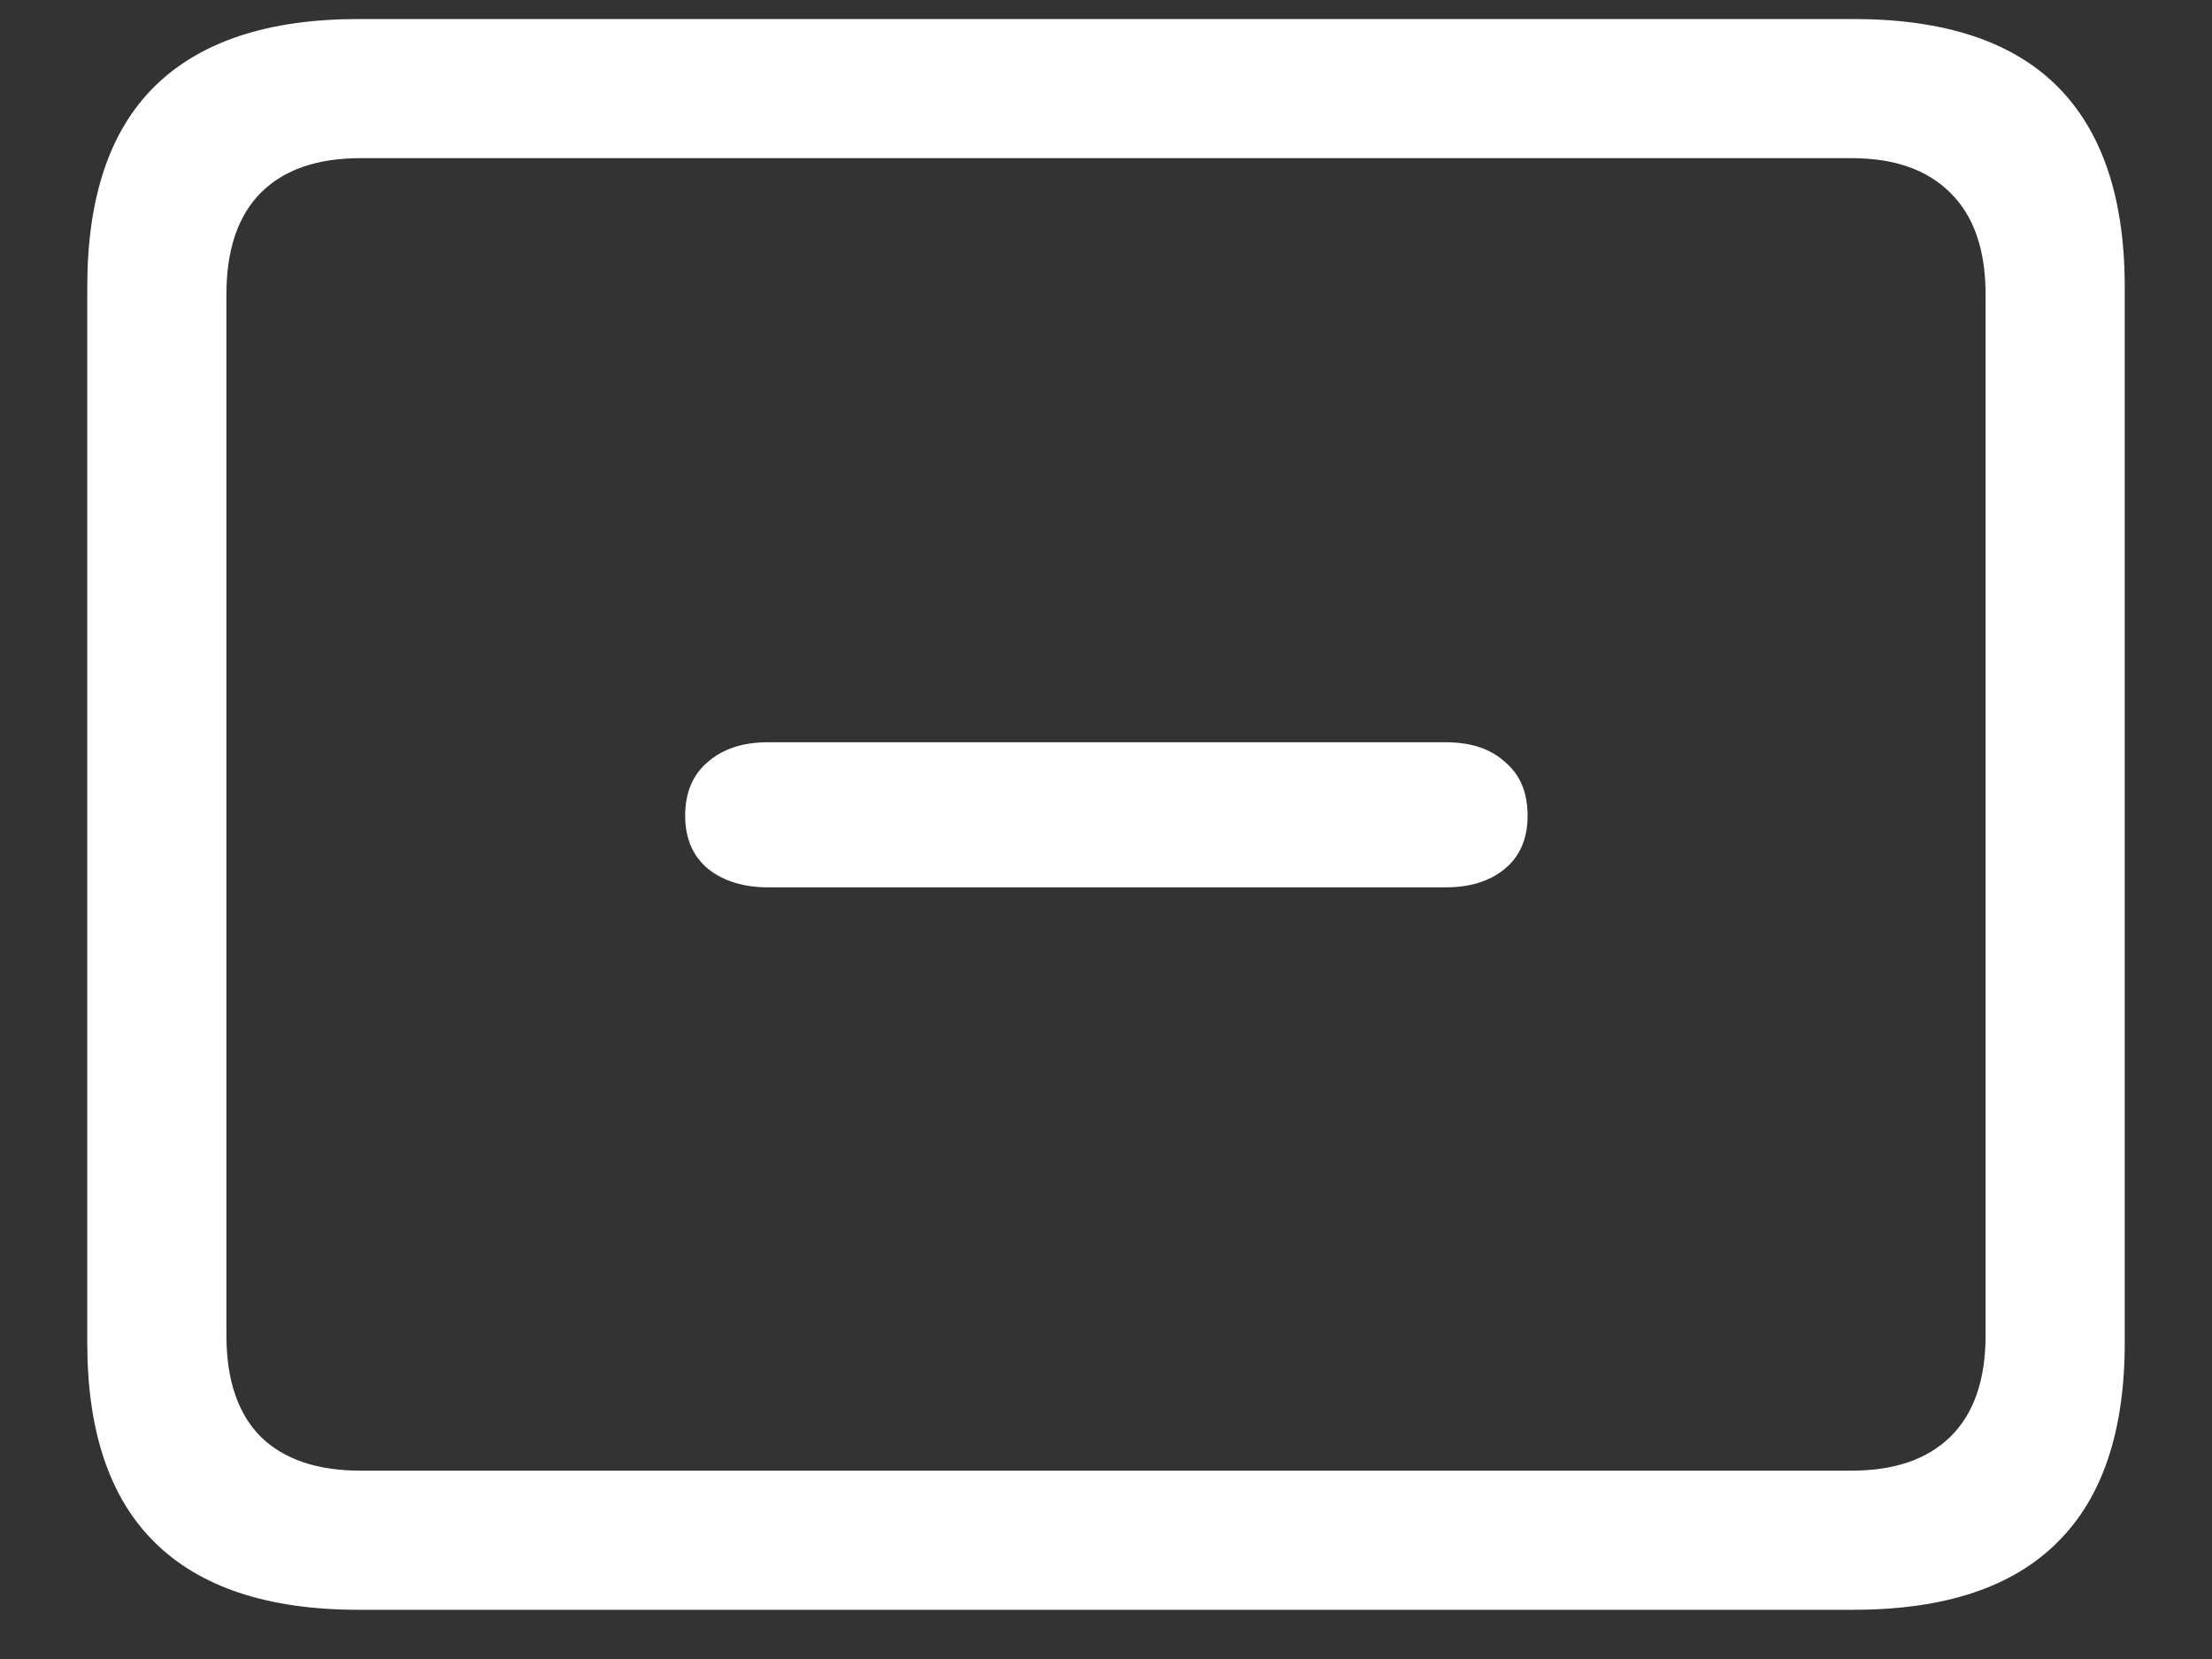 <svg width="20" height="15" viewBox="0 0 20 15" fill="none" xmlns="http://www.w3.org/2000/svg">
<rect x="0" y="0" width="20" height="15" fill="#333333" stroke="none"/>
<path d="M3.242 14.555H16.758C17.581 14.555 18.195 14.352 18.602 13.945C19.008 13.544 19.211 12.943 19.211 12.141V2.594C19.211 1.792 19.008 1.188 18.602 0.781C18.195 0.375 17.581 0.172 16.758 0.172H3.242C2.424 0.172 1.81 0.375 1.398 0.781C0.992 1.182 0.789 1.786 0.789 2.594V12.141C0.789 12.943 0.992 13.544 1.398 13.945C1.81 14.352 2.424 14.555 3.242 14.555ZM3.258 13.297C2.867 13.297 2.568 13.195 2.359 12.992C2.151 12.784 2.047 12.477 2.047 12.07V2.664C2.047 2.258 2.151 1.951 2.359 1.742C2.568 1.534 2.867 1.43 3.258 1.43H16.742C17.128 1.43 17.424 1.534 17.633 1.742C17.846 1.951 17.953 2.258 17.953 2.664V12.07C17.953 12.477 17.846 12.784 17.633 12.992C17.424 13.195 17.128 13.297 16.742 13.297H3.258ZM6.945 8.023H13.07C13.289 8.023 13.466 7.969 13.602 7.859C13.742 7.745 13.812 7.583 13.812 7.375C13.812 7.167 13.745 7.005 13.609 6.891C13.479 6.771 13.3 6.711 13.07 6.711H6.945C6.716 6.711 6.534 6.771 6.398 6.891C6.263 7.005 6.195 7.167 6.195 7.375C6.195 7.583 6.266 7.745 6.406 7.859C6.547 7.969 6.727 8.023 6.945 8.023Z" fill="white"/>
</svg>
